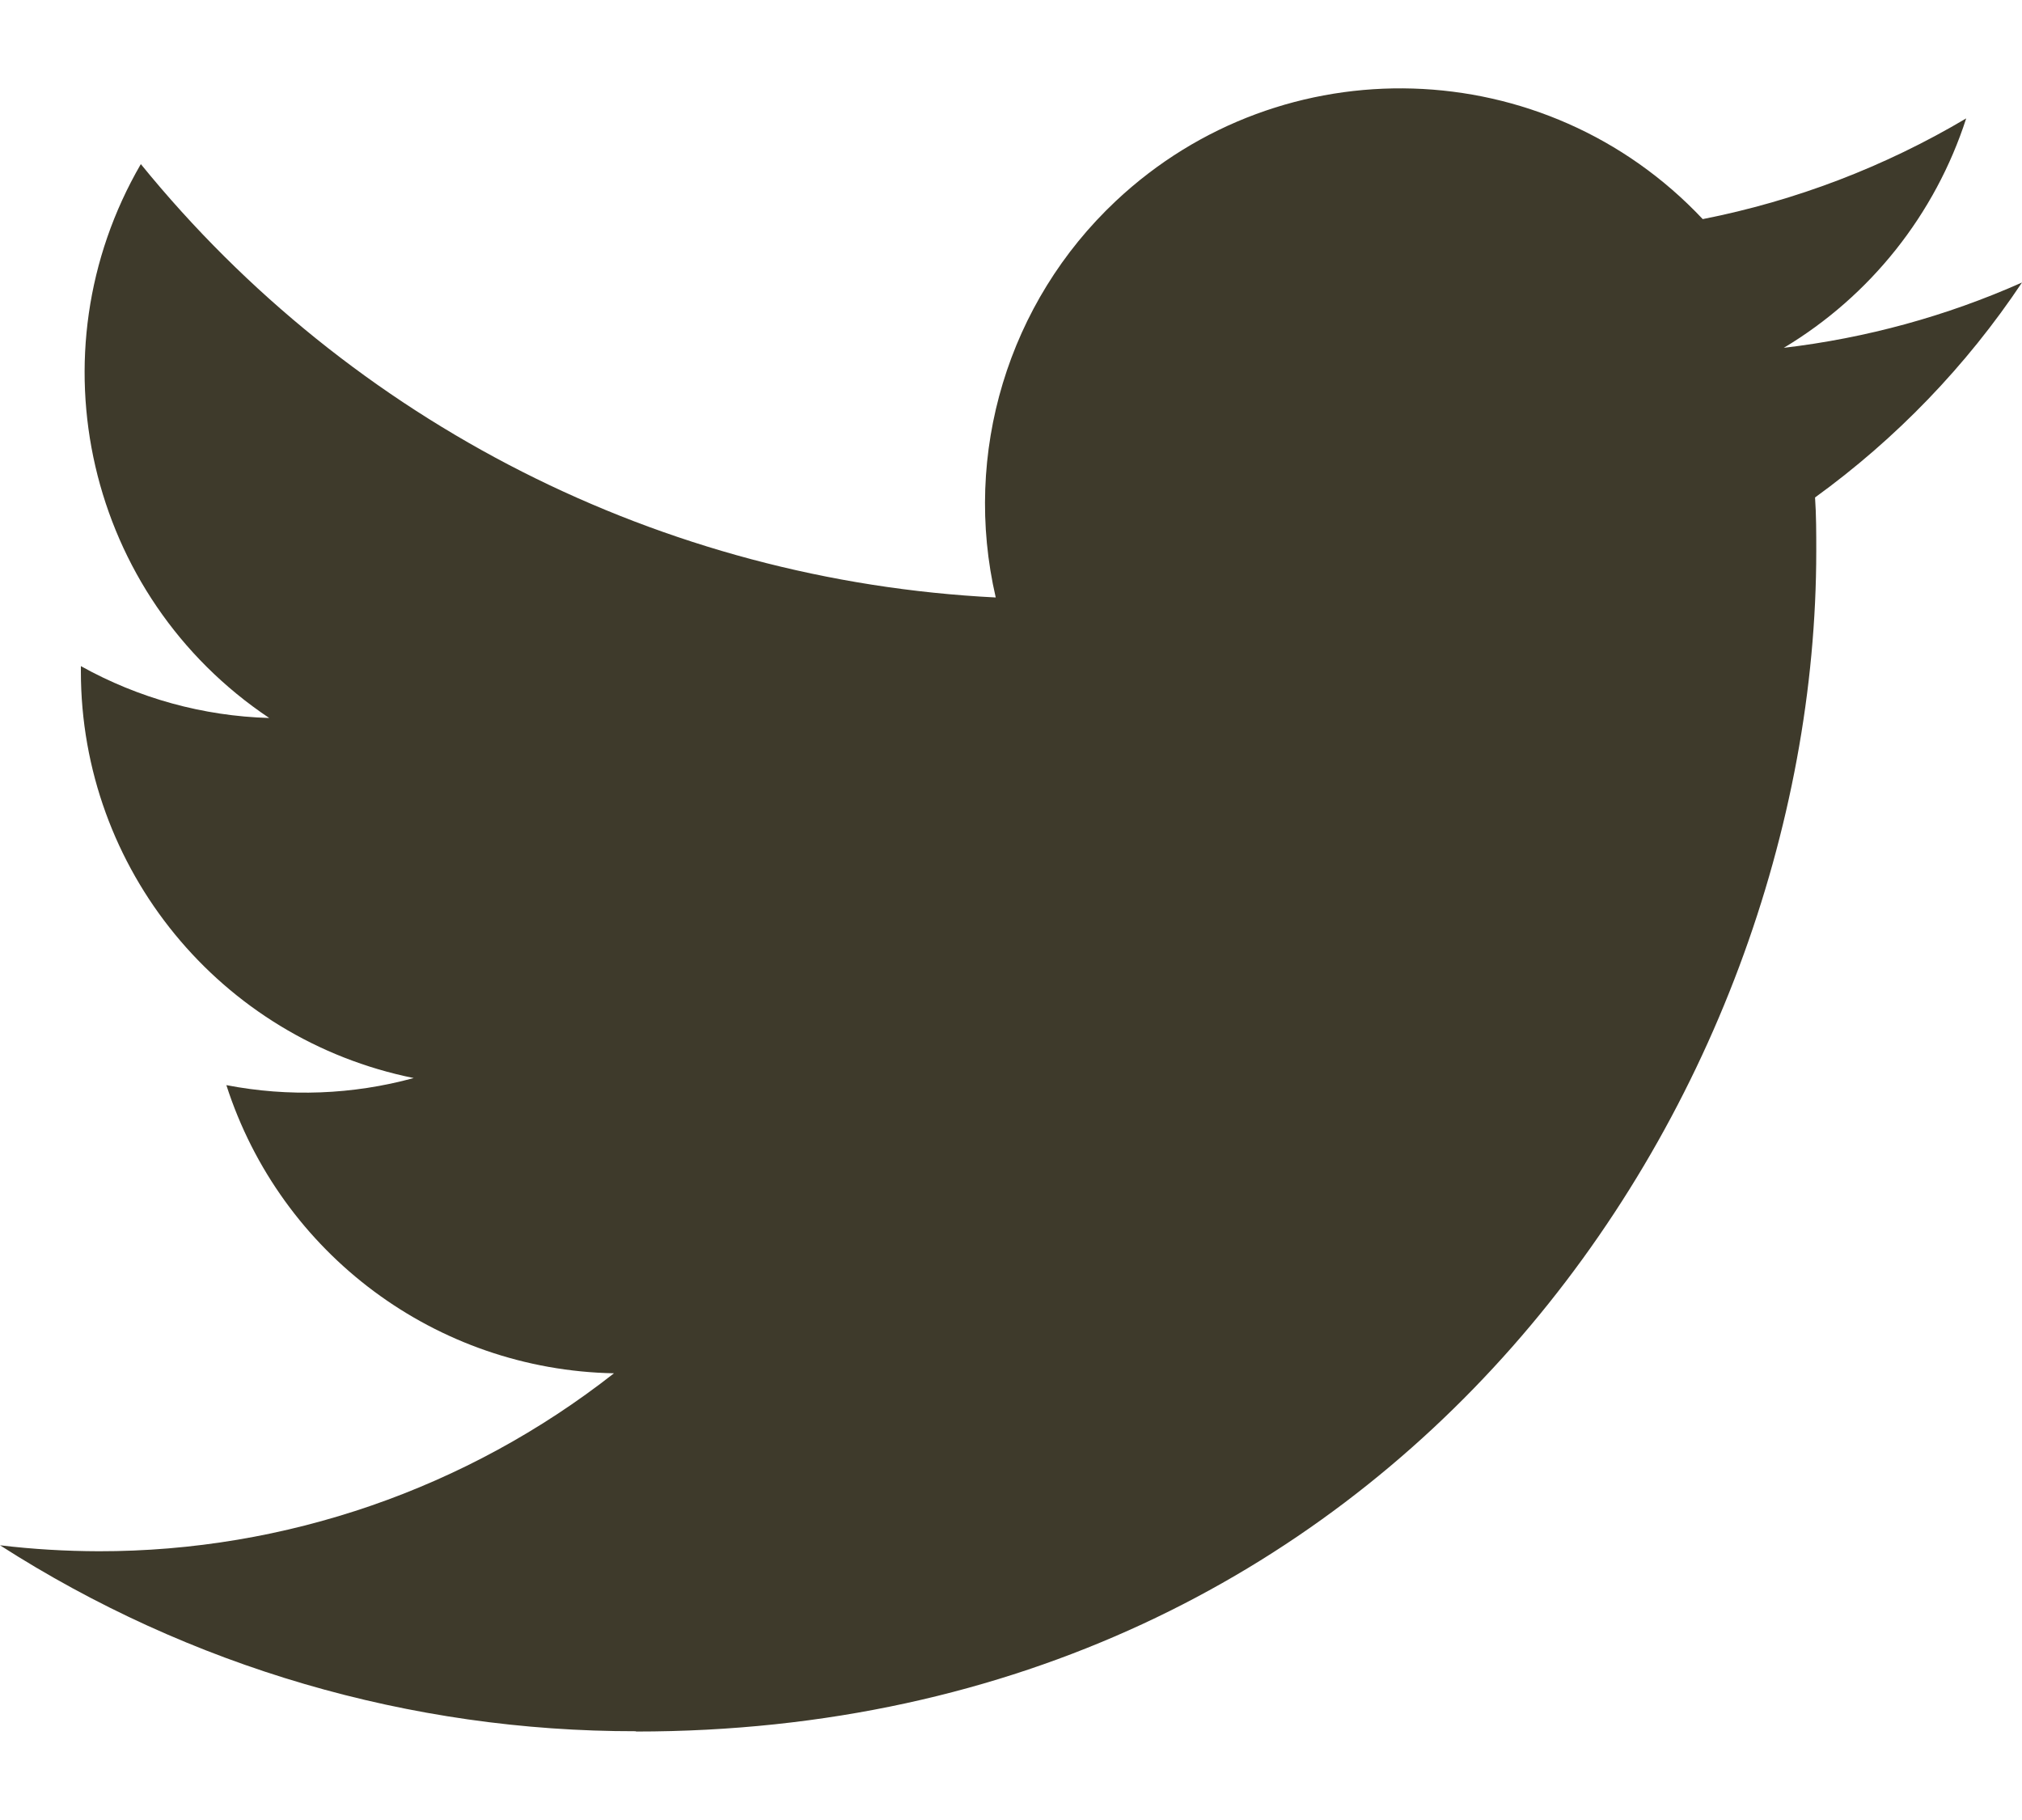 <svg width="20" height="18" viewBox="0 0 20 18" fill="none" xmlns="http://www.w3.org/2000/svg">
<path d="M17.953 4.92C17.965 5.096 17.965 5.272 17.965 5.45C17.965 10.872 13.837 17.125 6.29 17.125V17.122C4.06 17.125 1.877 16.487 0 15.283C0.324 15.322 0.65 15.341 0.977 15.342C2.824 15.344 4.619 14.723 6.073 13.582C4.317 13.549 2.777 12.404 2.239 10.732C2.854 10.851 3.488 10.827 4.092 10.662C2.178 10.275 0.8 8.593 0.8 6.64C0.8 6.622 0.8 6.605 0.8 6.588C1.371 6.906 2.009 7.082 2.663 7.101C0.86 5.896 0.304 3.498 1.393 1.623C3.476 4.186 6.55 5.744 9.849 5.909C9.519 4.484 9.97 2.991 11.036 1.989C12.689 0.435 15.288 0.515 16.842 2.167C17.761 1.986 18.642 1.649 19.448 1.171C19.141 2.121 18.5 2.927 17.644 3.44C18.457 3.344 19.252 3.127 20 2.794C19.449 3.62 18.755 4.339 17.953 4.92Z" fill="#3E3A2B"/>
</svg>
